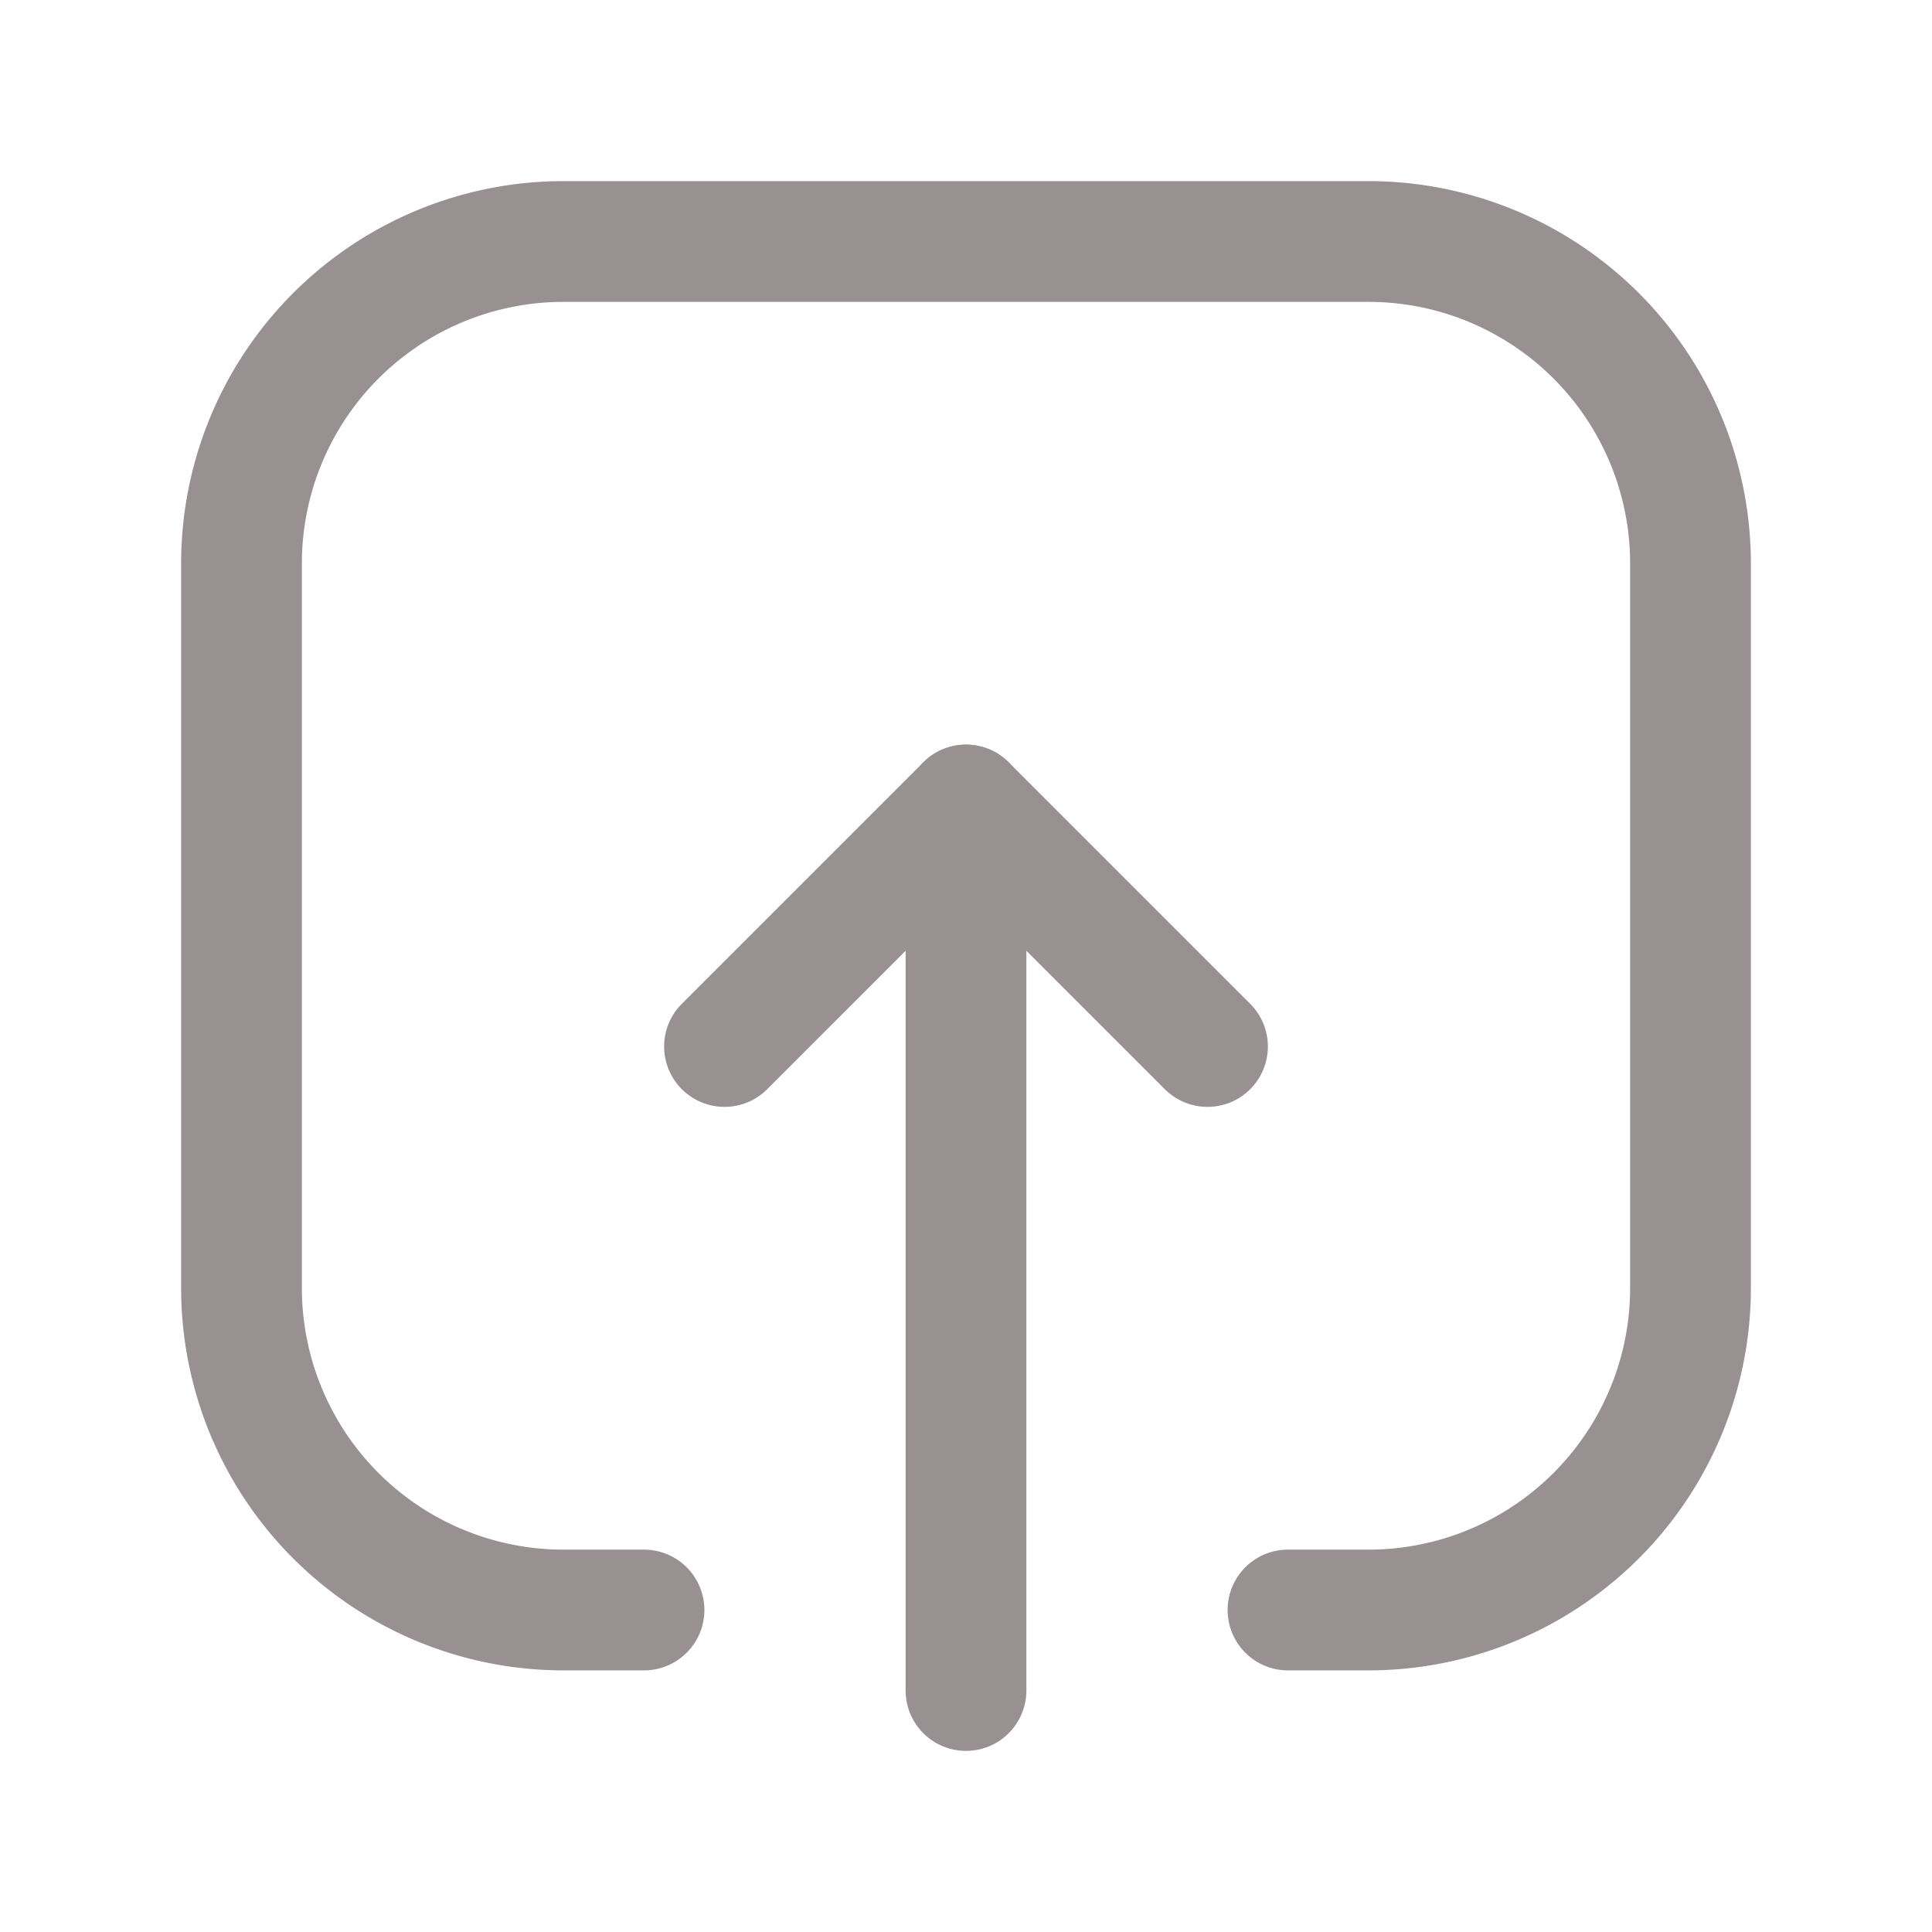 <svg width="24" height="24" viewBox="0 0 24 24" fill="none" xmlns="http://www.w3.org/2000/svg"><path d="M15 13l-3-3-3 3" stroke="#999191" stroke-width="1.5" stroke-linecap="round" stroke-linejoin="round"/><path d="M8 20H7a4 4 0 01-4-4V7a4 4 0 014-4h10a4 4 0 014 4v9a4 4 0 01-4 4h-1M12 10v11" stroke="#999191" stroke-width="1.5" stroke-linecap="round" stroke-linejoin="round"/></svg>